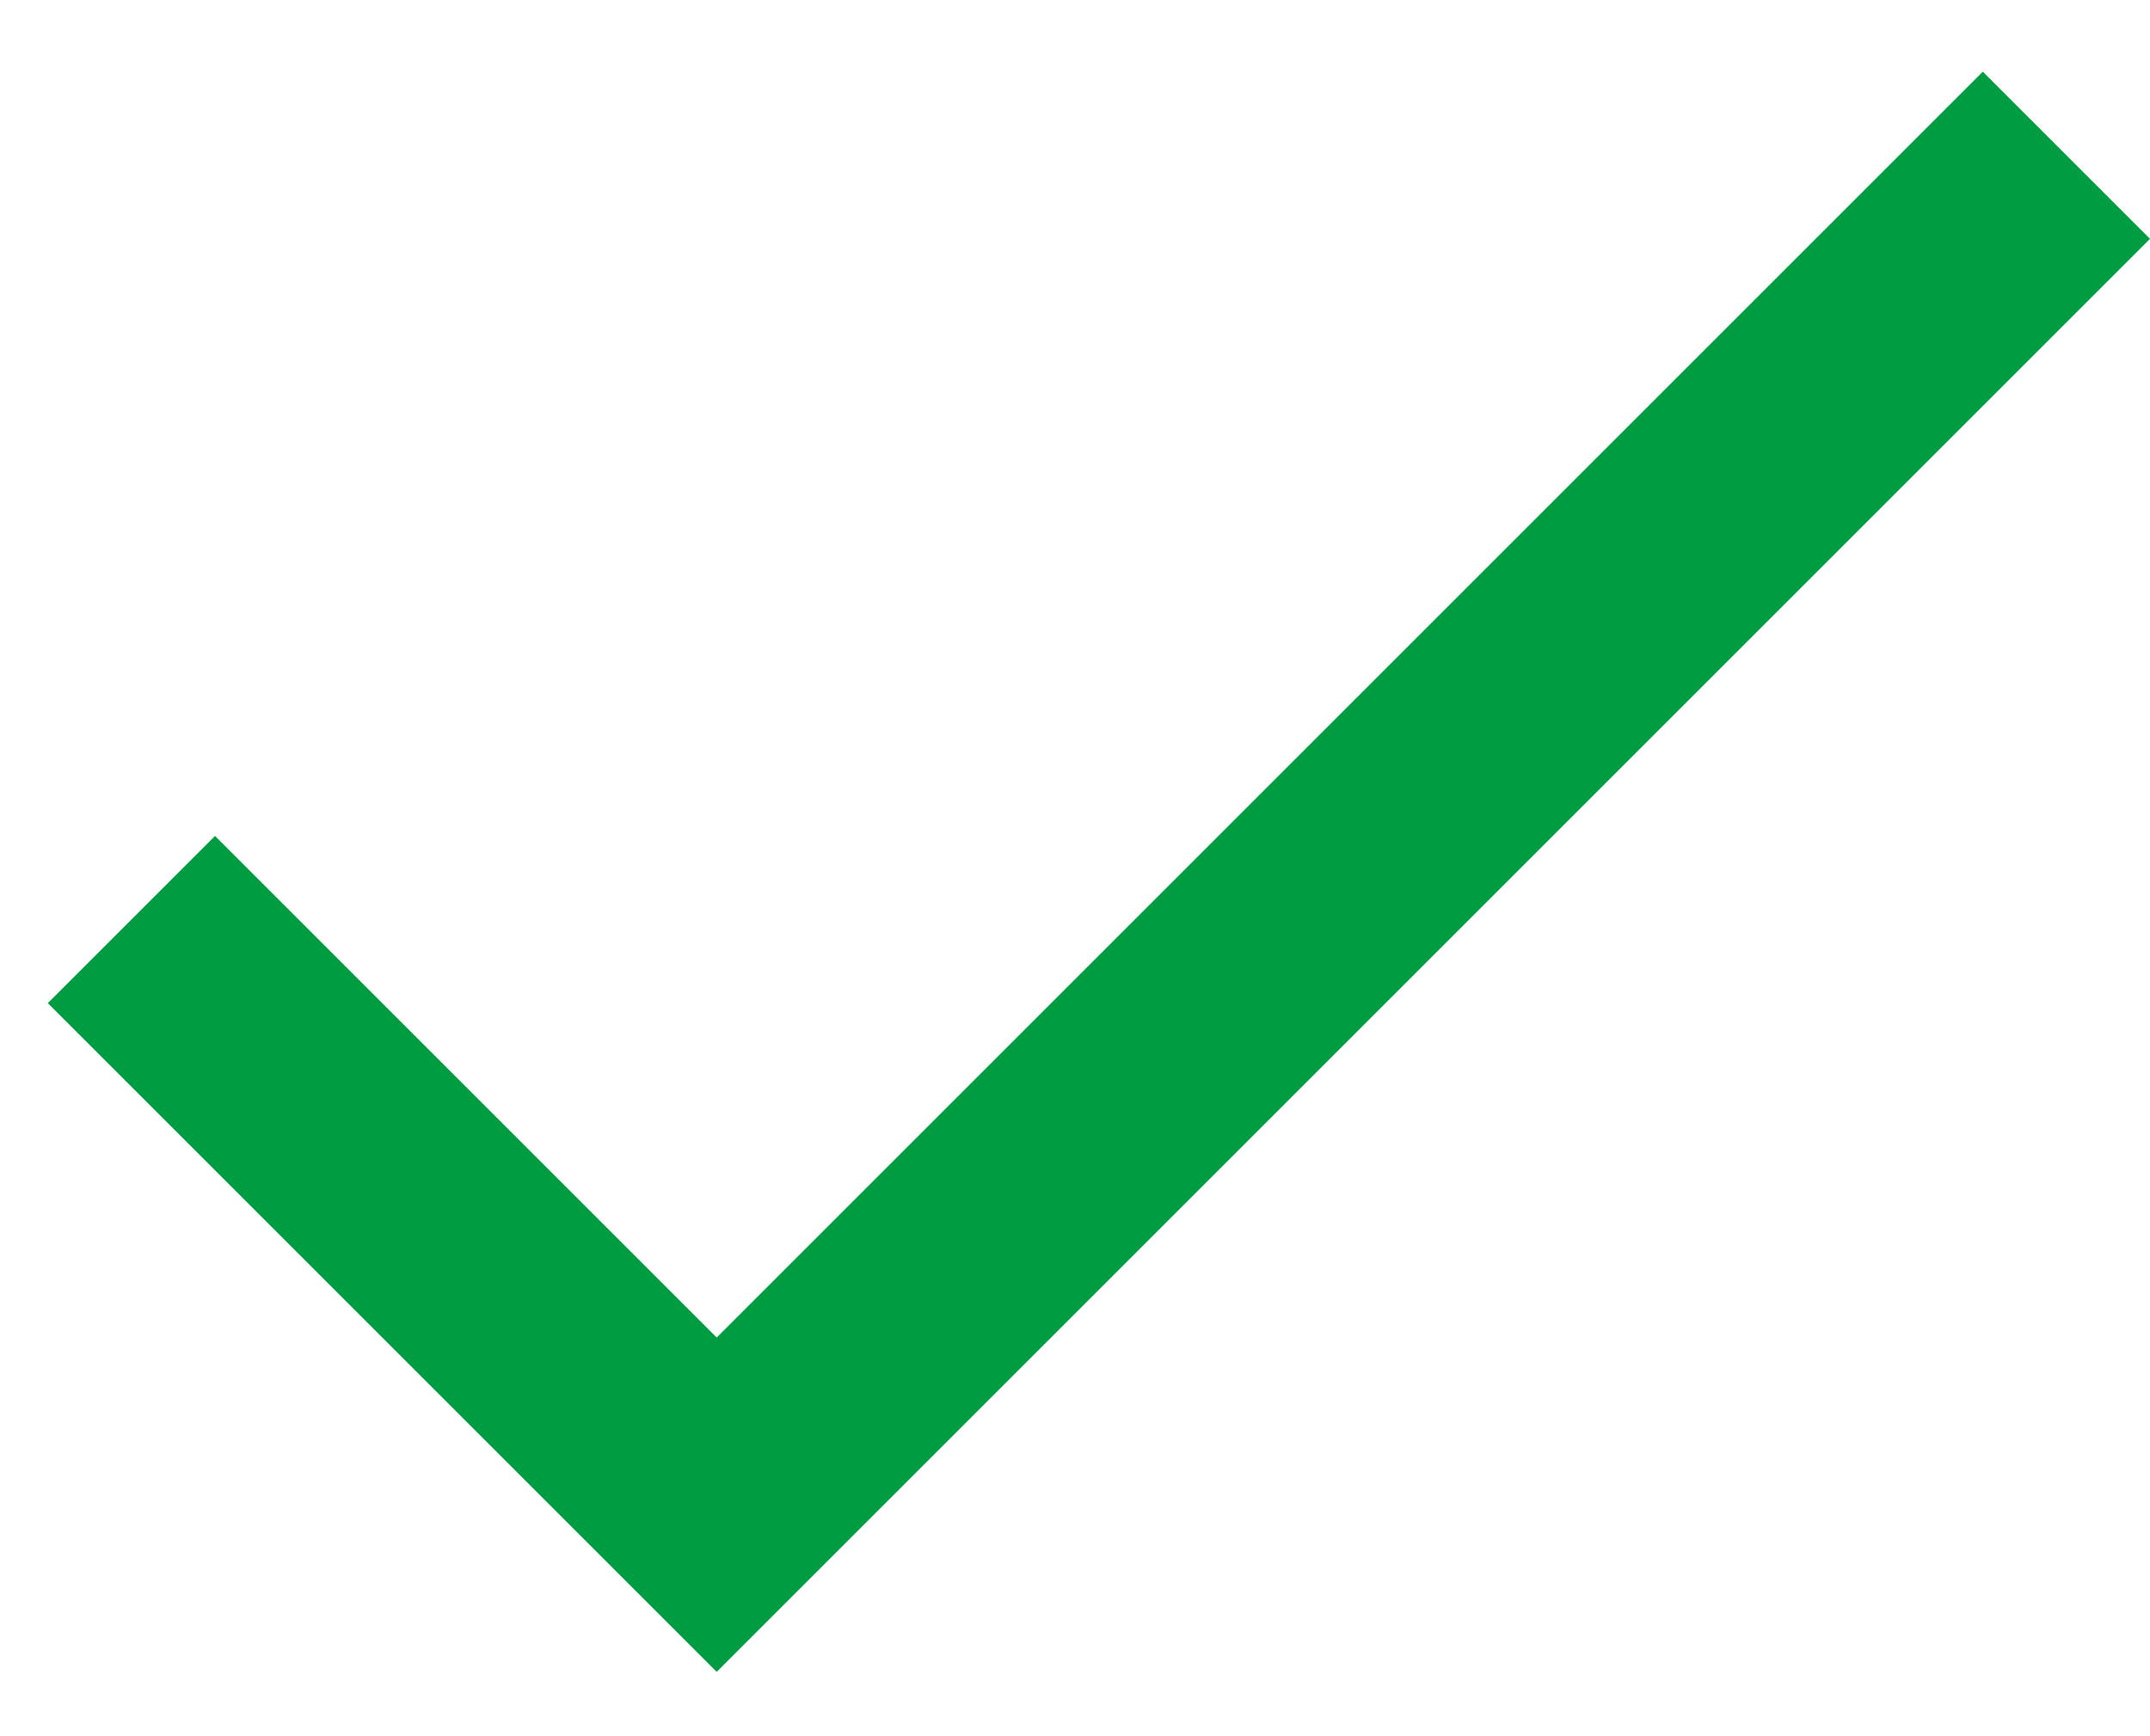 <svg width="26" height="21" viewBox="0 0 26 21" fill="none" xmlns="http://www.w3.org/2000/svg">
<g clip-path="url(#clip0)">
<path d="M8.667 16.178L2.6 10.111L0.578 12.133L8.667 20.222L26 2.889L23.978 0.867L8.667 16.178Z" fill="#009C42"/>
</g>
<defs>
<clipPath id="clip0">
<rect width="26" height="20.222" fill="white"/>
</clipPath>
</defs>
</svg>